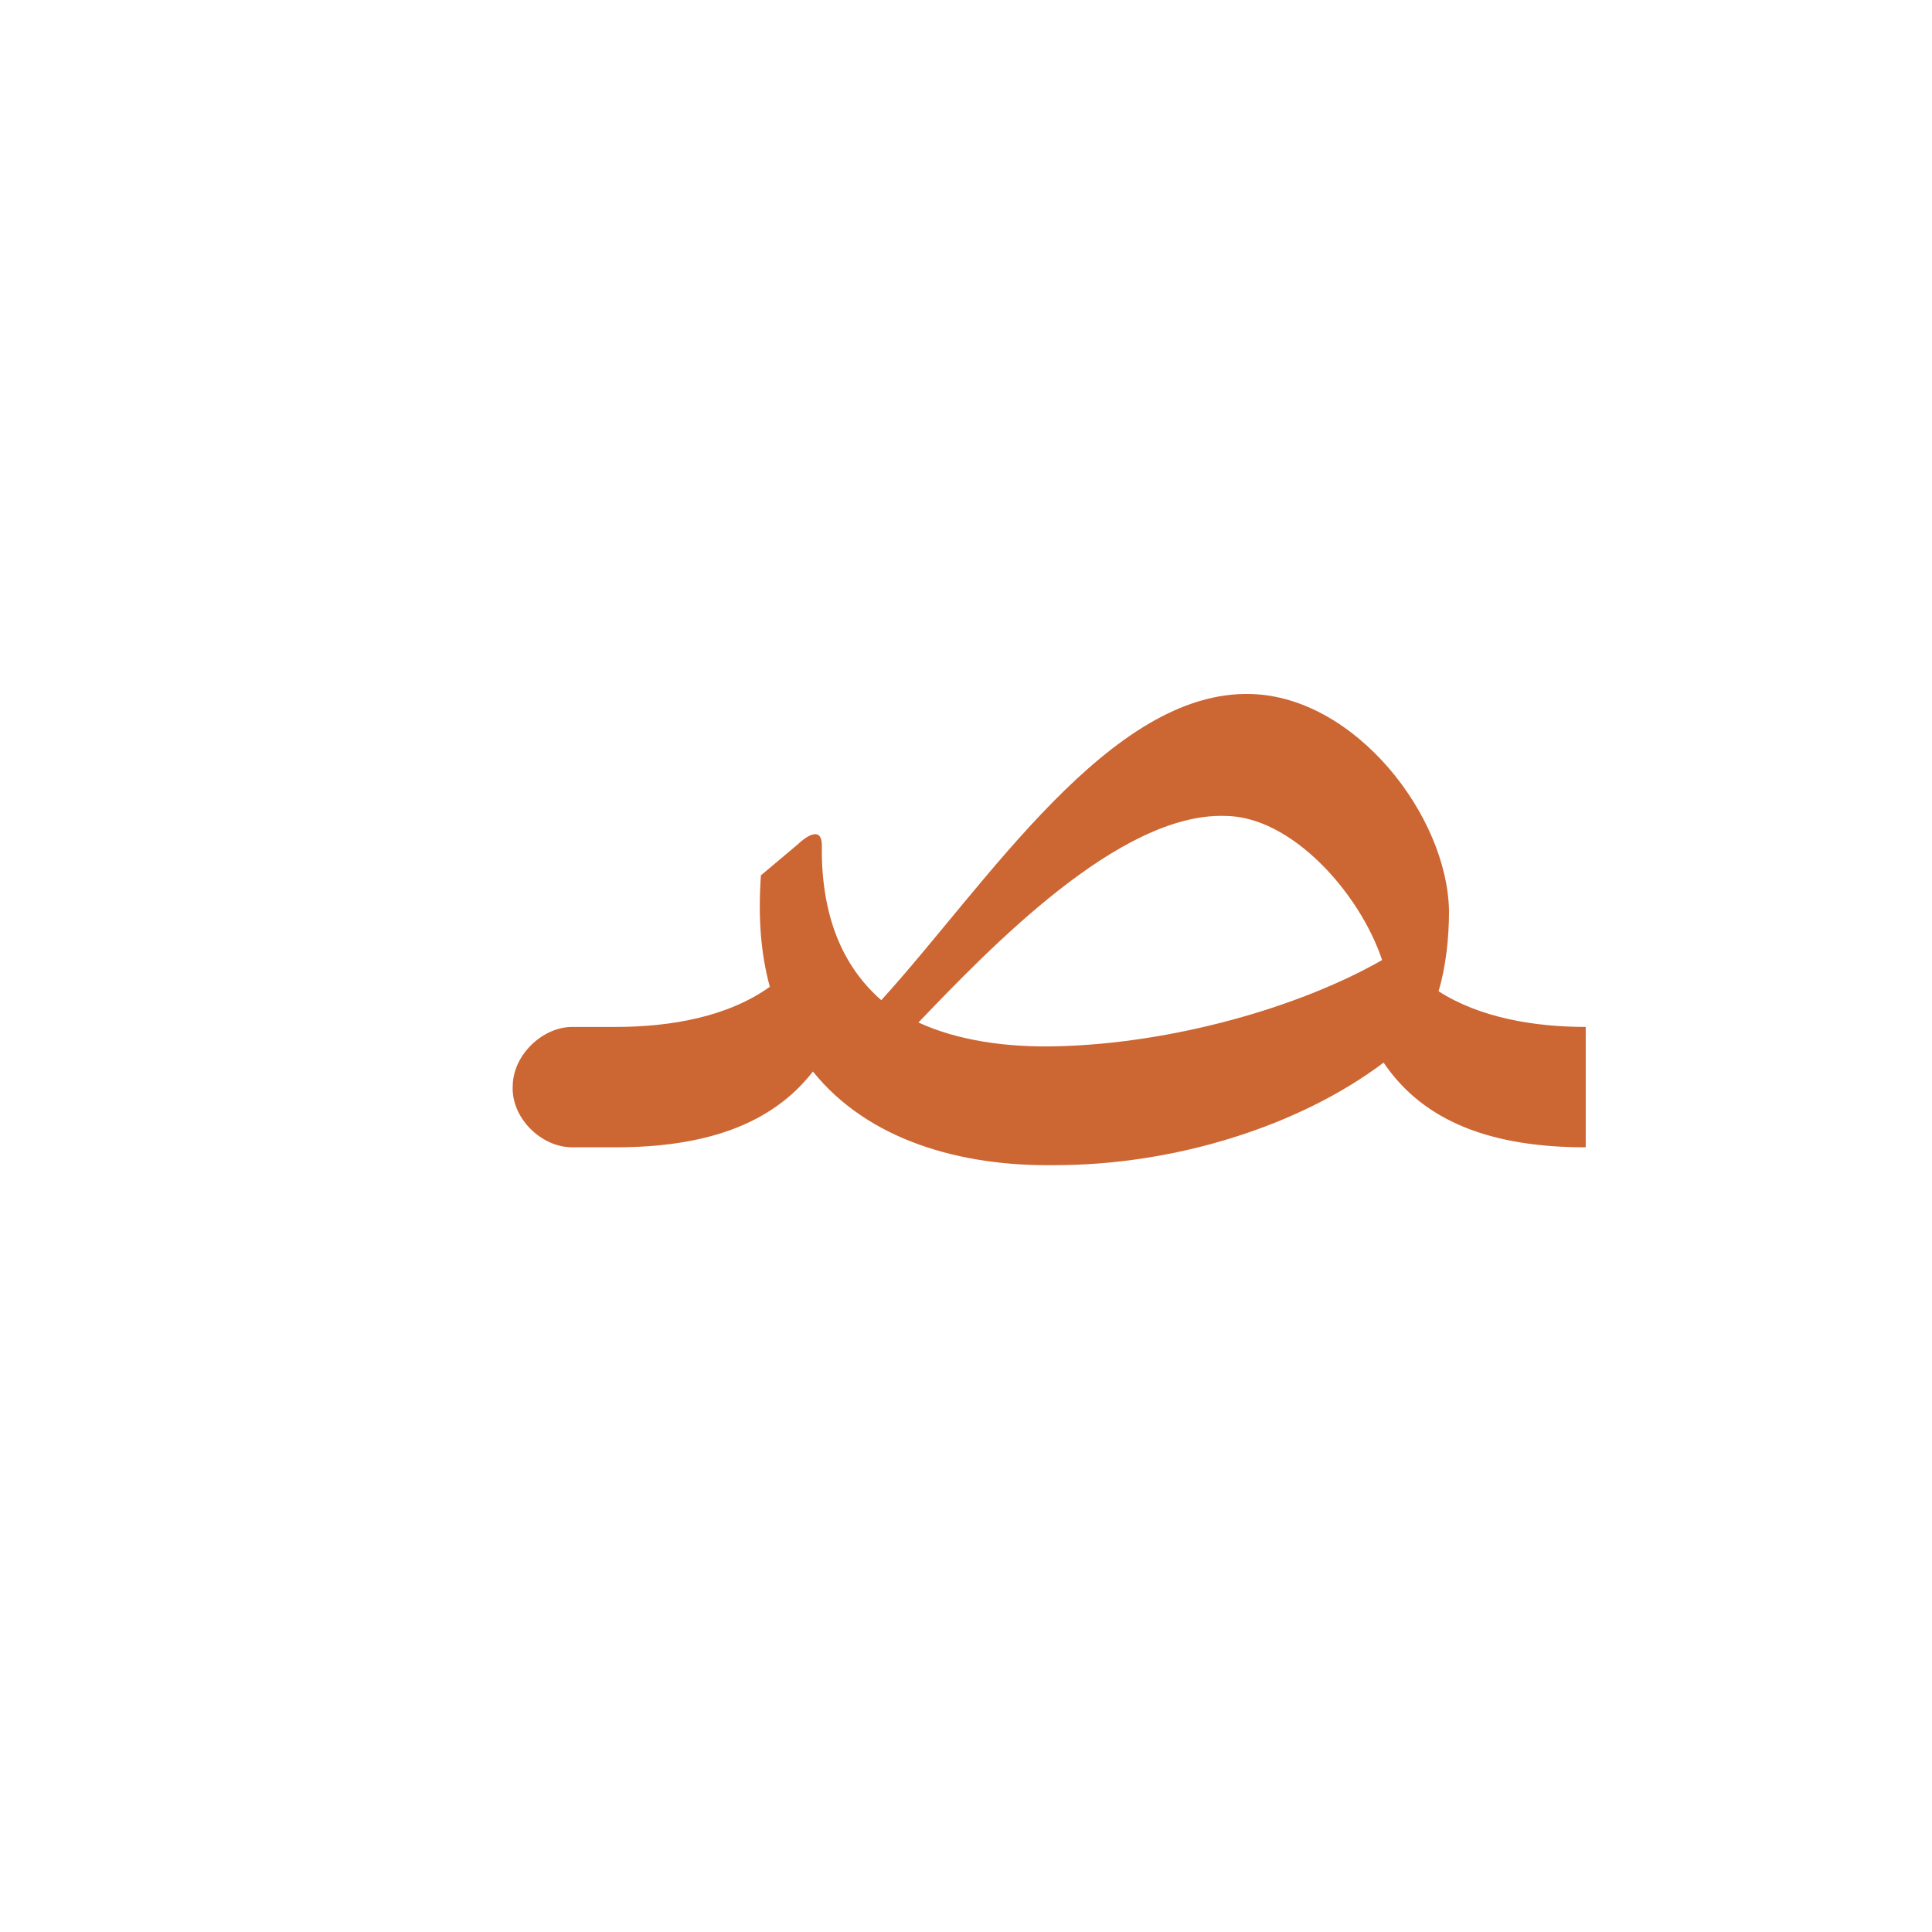 <?xml version="1.0" encoding="UTF-8"?>
<!DOCTYPE svg PUBLIC "-//W3C//DTD SVG 1.0//EN" "http://www.w3.org/TR/2001/REC-SVG-20010904/DTD/svg10.dtd">
<!-- Creator: CorelDRAW -->
<svg xmlns="http://www.w3.org/2000/svg" xml:space="preserve" width="1300px" height="1300px" version="1.0" style="shape-rendering:geometricPrecision; text-rendering:geometricPrecision; image-rendering:optimizeQuality; fill-rule:evenodd; clip-rule:evenodd"
viewBox="0 0 1300 1056"
 xmlns:xlink="http://www.w3.org/1999/xlink">
 <defs>
  <style type="text/css">
   <![CDATA[
    .fil5 {fill:#999933;fill-opacity:0.502}
    .fil3 {fill:#660066;fill-opacity:0.549}
    .fil0 {fill:#663333;fill-opacity:0.549}
    .fil4 {fill:red;fill-opacity:0.549}
    .fil1 {fill:#CC6633}
    .fil2 {fill:#CC9933}
   ]]>
  </style>
 </defs>
 <g id="_800:master" visibility="hidden">
  <path class="fil0" d="M944 516l-17 85c19,29 52,49 107,49l2 0 0 -81 -2 0c-45,0 -75,-11 -90,-53z"/>
  <path class="fil0" d="M538 516l-18 85c19,29 52,49 108,49l1 0 1 -81 -2 0c-45,0 -75,-11 -90,-53z"/>
  <path class="fil1" d="M401 650l0 -81c-20,0 -40,19 -40,40 0,21 20,41 40,41z"/>
  <path class="fil0" d="M401 569l0 81 24 0c47,0 110,-34 117,-68l27 -125 -33 -7 -11 45c-19,80 -81,74 -124,74z"/>
 </g>
 <g id="_100:master" visibility="hidden">
  <polygon class="fil2" points="815,650 815,569 627,569 623,650 "/>
  <path class="fil3" d="M928 544l41 -5c-16,70 -67,111 -136,111l-20 0 0 -81 20 0c43,0 74,-11 95,-25z"/>
  <path class="fil4" d="M609 582l-25 -13c104,-89 193,-187 279,-175 51,7 117,63 106,145l-39 27c4,-38 -38,-90 -84,-100 -99,-19 -167,60 -237,116z"/>
 </g>
 <g id="Layer_x0020_1" visibility="hidden">
  <path class="fil1" d="M395 650l0 -81c-21,0 -40,19 -41,40 0,21 20,41 41,41z"/>
  <path class="fil4" d="M603 582l-27 -13c84,-83 190,-244 308,-188 56,27 91,89 91,127l-45 55c-1,-29 -44,-86 -83,-105 -88,-45 -186,71 -244,124z"/>
  <path class="fil5" d="M975 508c0,27 -5,61 -22,81 -69,70 -388,103 -448,12l18 -85c37,105 393,50 452,-8z"/>
  <path class="fil0" d="M393 569l0 81 23 0c48,0 111,-34 118,-68l27 -125 -33 -7 -11 45c-19,80 -81,74 -124,74z"/>
  <path class="fil5" d="M941 522l-27 45c26,72 102,83 147,83l0 -81c-30,0 -91,-6 -120,-47z"/>
 </g>
 <g id="Layer_x0020_2">
  <path class="fil1" d="M618 566c48,-50 135,-141 206,-139 45,0 91,52 106,97 -56,32 -141,56 -218,58 -35,1 -68,-4 -94,-16zm-233 3l29 0c38,0 76,-7 104,-27 -6,-22 -8,-46 -6,-75l25 -21c3,-3 16,-14 16,1l0 7c1,45 16,76 40,97 71,-78 154,-209 249,-206 70,2 132,82 133,146l0 0c0,18 -2,37 -7,54 28,18 65,24 99,24l0 81c-63,0 -109,-17 -136,-57 -57,43 -141,69 -221,69 -64,1 -126,-17 -163,-63 -28,36 -73,51 -133,51l-29 0 0 0c-21,0 -41,-20 -40,-41 0,-21 20,-40 40,-40l0 0z"/>
 </g>
</svg>
